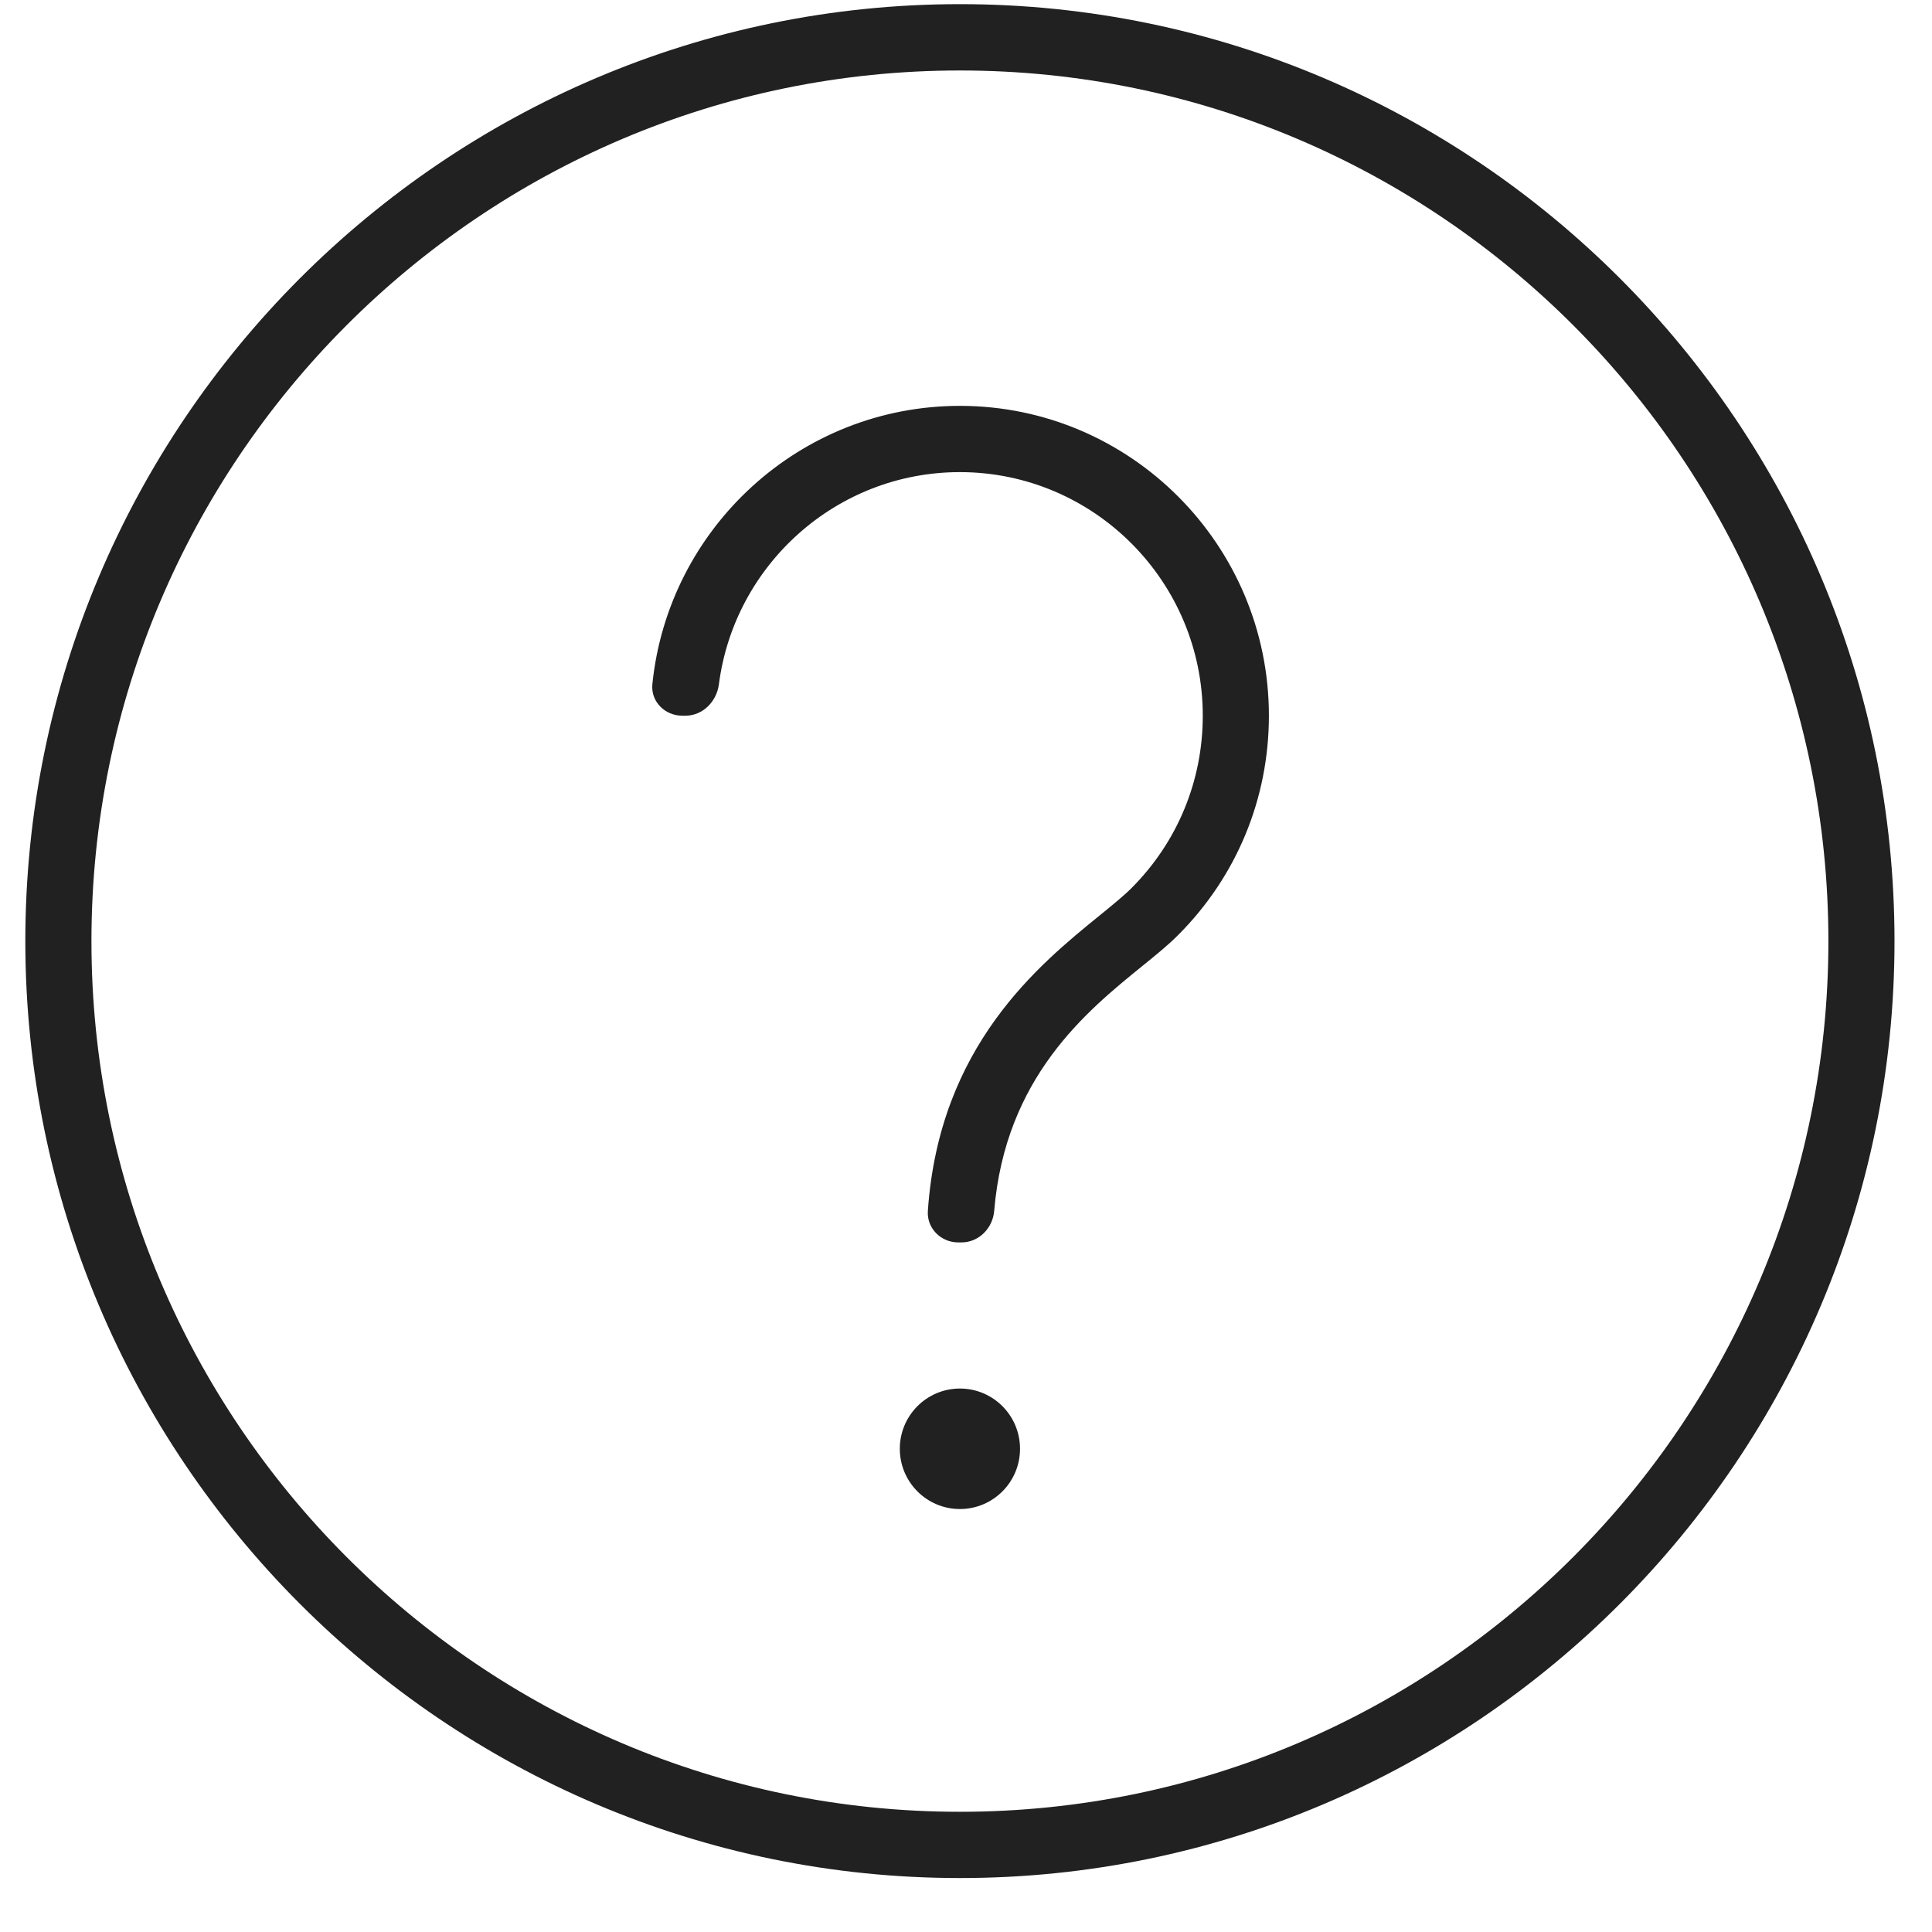 <svg width="27" height="27" viewBox="0 0 27 27" fill="none" xmlns="http://www.w3.org/2000/svg">
<path d="M13.415 21.089C13.879 21.089 14.255 20.712 14.255 20.247C14.255 19.782 13.879 19.405 13.415 19.405C12.951 19.405 12.575 19.782 12.575 20.247C12.575 20.712 12.951 21.089 13.415 21.089Z" fill="black" fill-opacity="0.87"/>
<path fill-rule="evenodd" clip-rule="evenodd" d="M0.354 13.152C0.354 5.932 6.213 0.058 13.415 0.058C20.617 0.058 26.476 5.932 26.476 13.152C26.476 20.372 20.616 26.246 13.415 26.246C6.213 26.246 0.354 20.372 0.354 13.152ZM1.278 13.152C1.278 19.861 6.722 25.32 13.415 25.32C20.107 25.32 25.552 19.861 25.552 13.152C25.552 6.443 20.107 0.985 13.415 0.985C6.722 0.985 1.278 6.443 1.278 13.152Z" fill="black" fill-opacity="0.87"/>
<path d="M13.415 5.672C11.181 5.672 9.338 7.38 9.117 9.562C9.093 9.804 9.292 10.002 9.535 10.002H9.579C9.822 10.002 10.016 9.804 10.047 9.562C10.263 7.892 11.691 6.598 13.414 6.598C15.287 6.598 16.809 8.125 16.809 10.002C16.809 10.911 16.456 11.766 15.815 12.409C15.709 12.516 15.555 12.641 15.376 12.787C14.522 13.48 13.126 14.611 12.967 16.922C12.95 17.165 13.149 17.363 13.392 17.363H13.436C13.679 17.363 13.874 17.165 13.894 16.922C14.05 15.054 15.186 14.132 15.957 13.506C16.156 13.345 16.328 13.206 16.468 13.064C17.284 12.246 17.733 11.158 17.733 10.002C17.734 7.614 15.796 5.672 13.415 5.672Z" fill="black" fill-opacity="0.87"/>
</svg>
